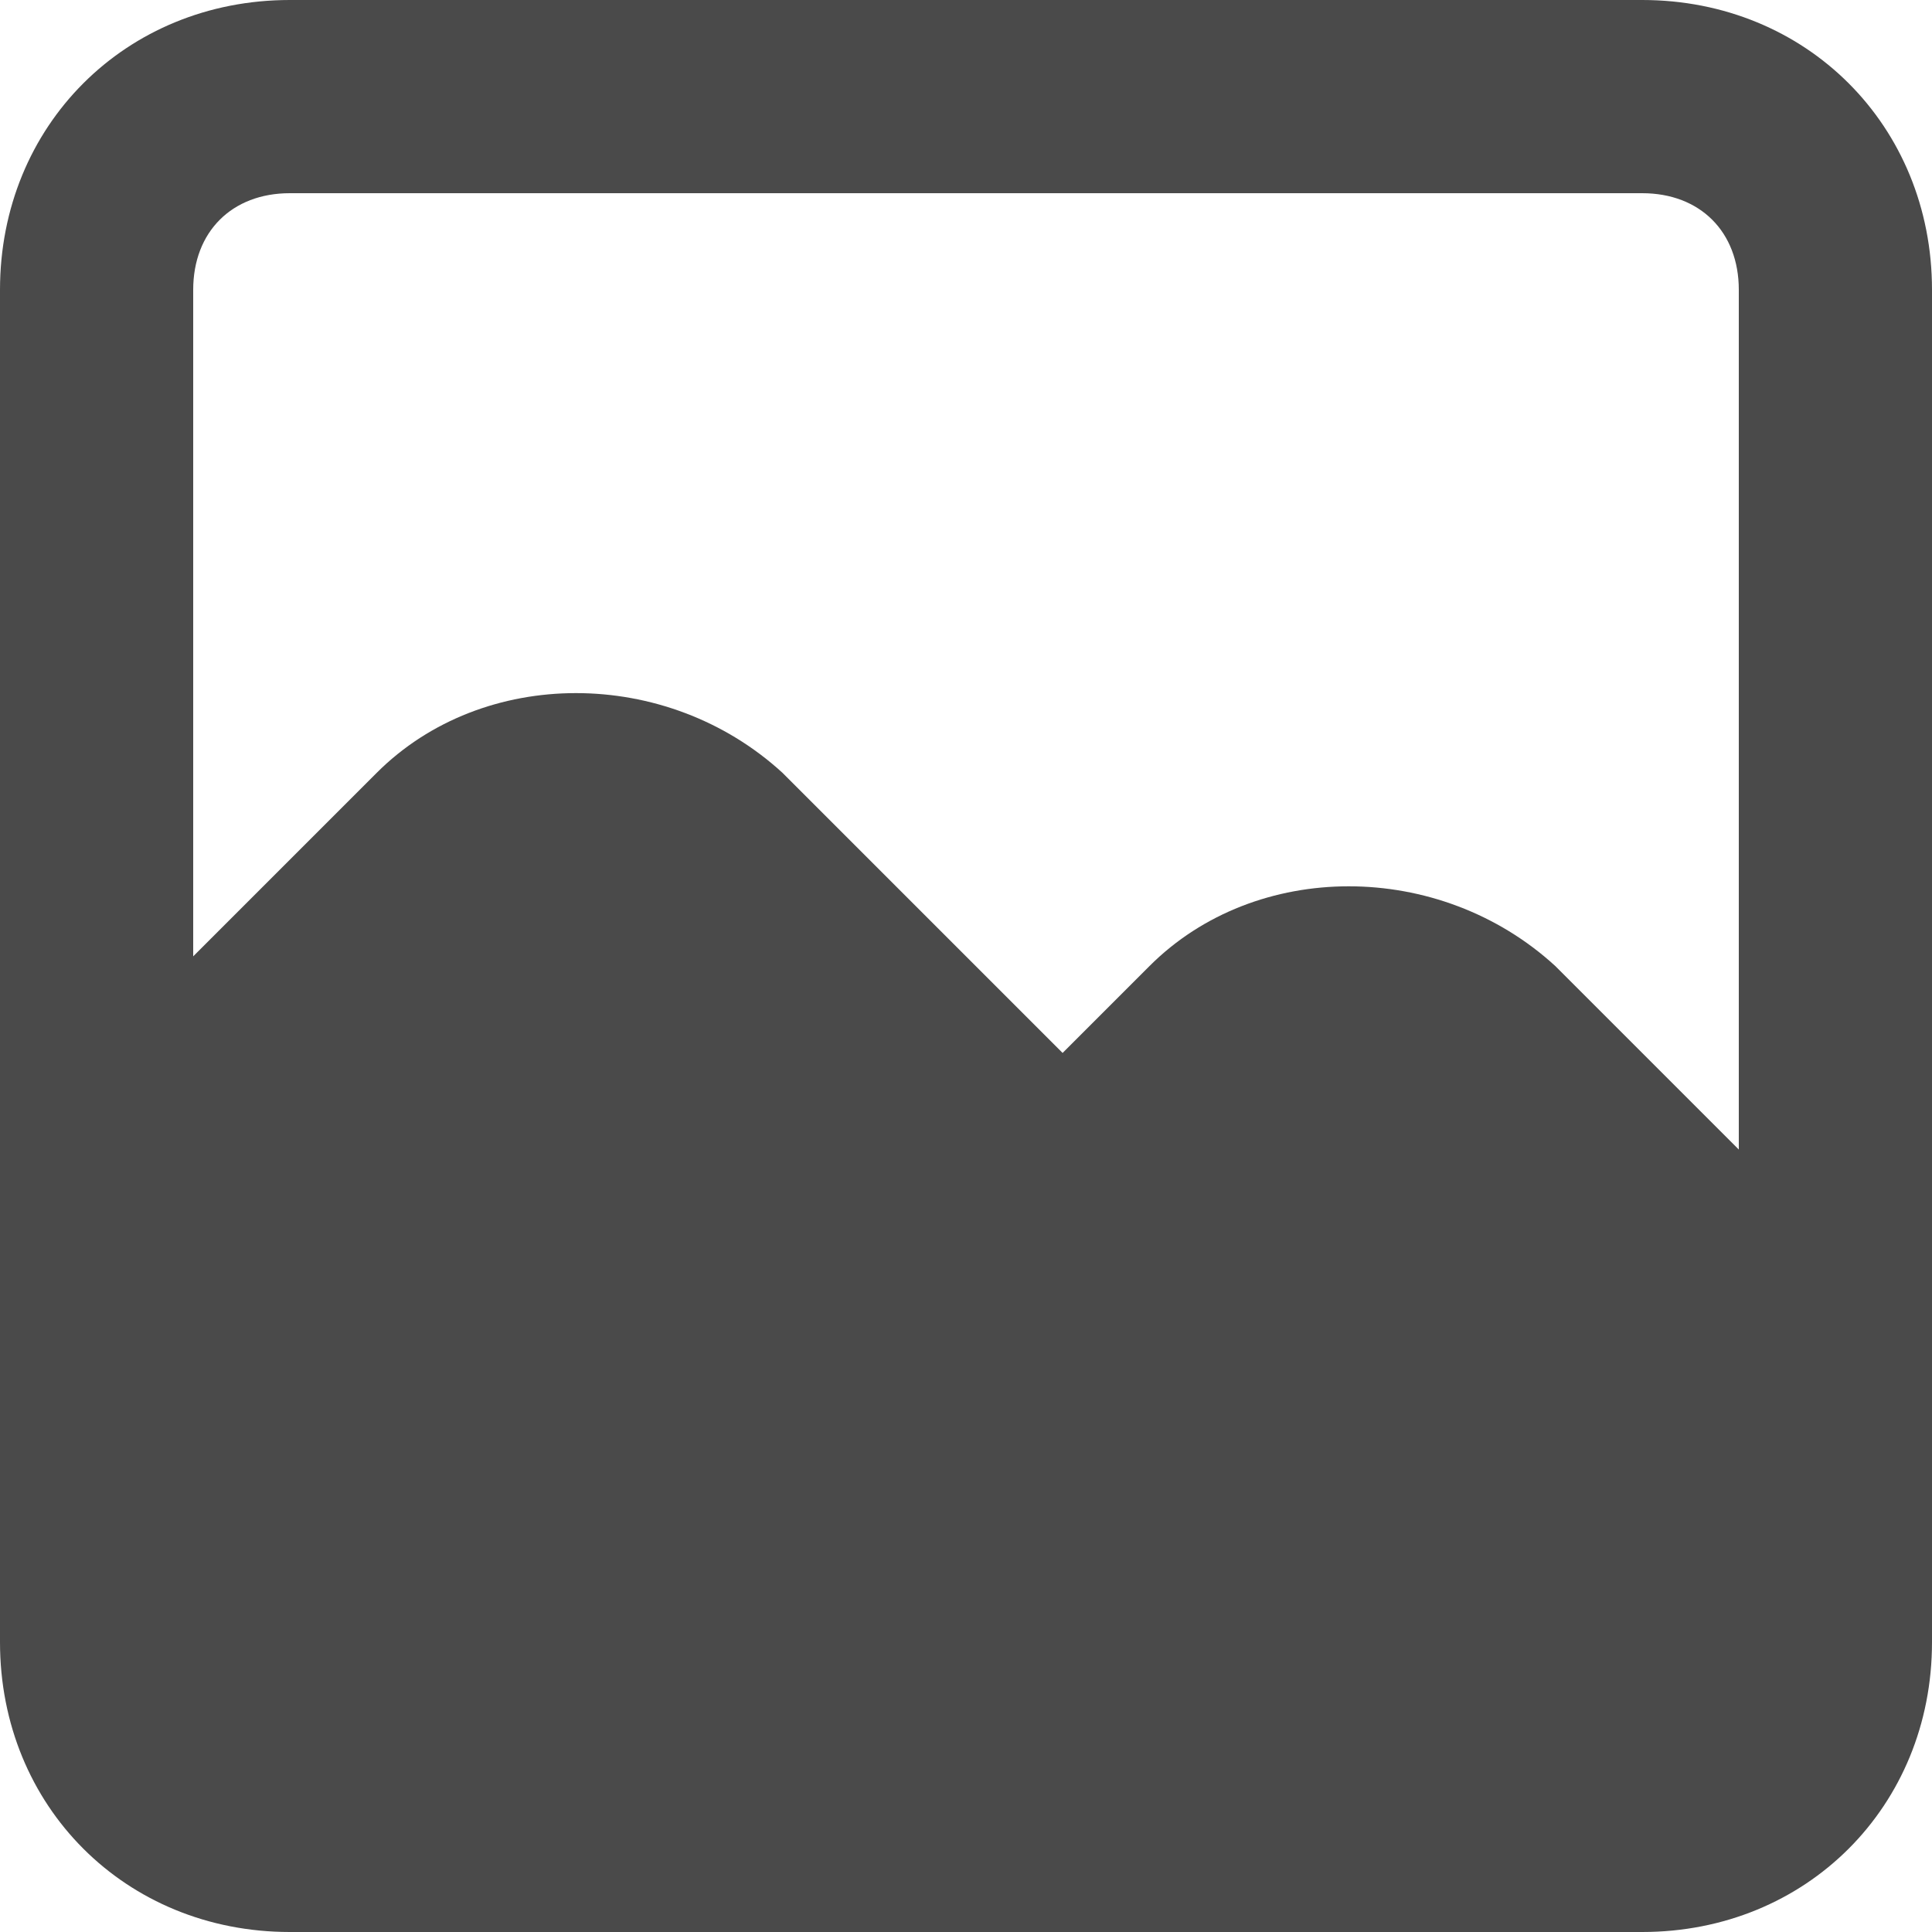 <svg width="55" height="55" viewBox="0 0 55 55" fill="none" xmlns="http://www.w3.org/2000/svg">
<path d="M46.75 0H8.25C3.575 0 0 3.575 0 8.25V46.75C0 51.425 3.575 55 8.25 55H46.75C51.425 55 55 51.425 55 46.75V8.25C55 3.575 51.425 0 46.75 0ZM49.5 32.725L44.275 27.5C40.975 24.475 35.75 24.475 32.725 27.5L30.25 29.975L22.275 22C18.975 18.975 13.75 18.975 10.725 22L5.5 27.225V8.25C5.5 6.6 6.6 5.5 8.25 5.5H46.75C48.4 5.5 49.5 6.6 49.5 8.25V32.725Z" fill="#4A4A4A"/>
</svg>
